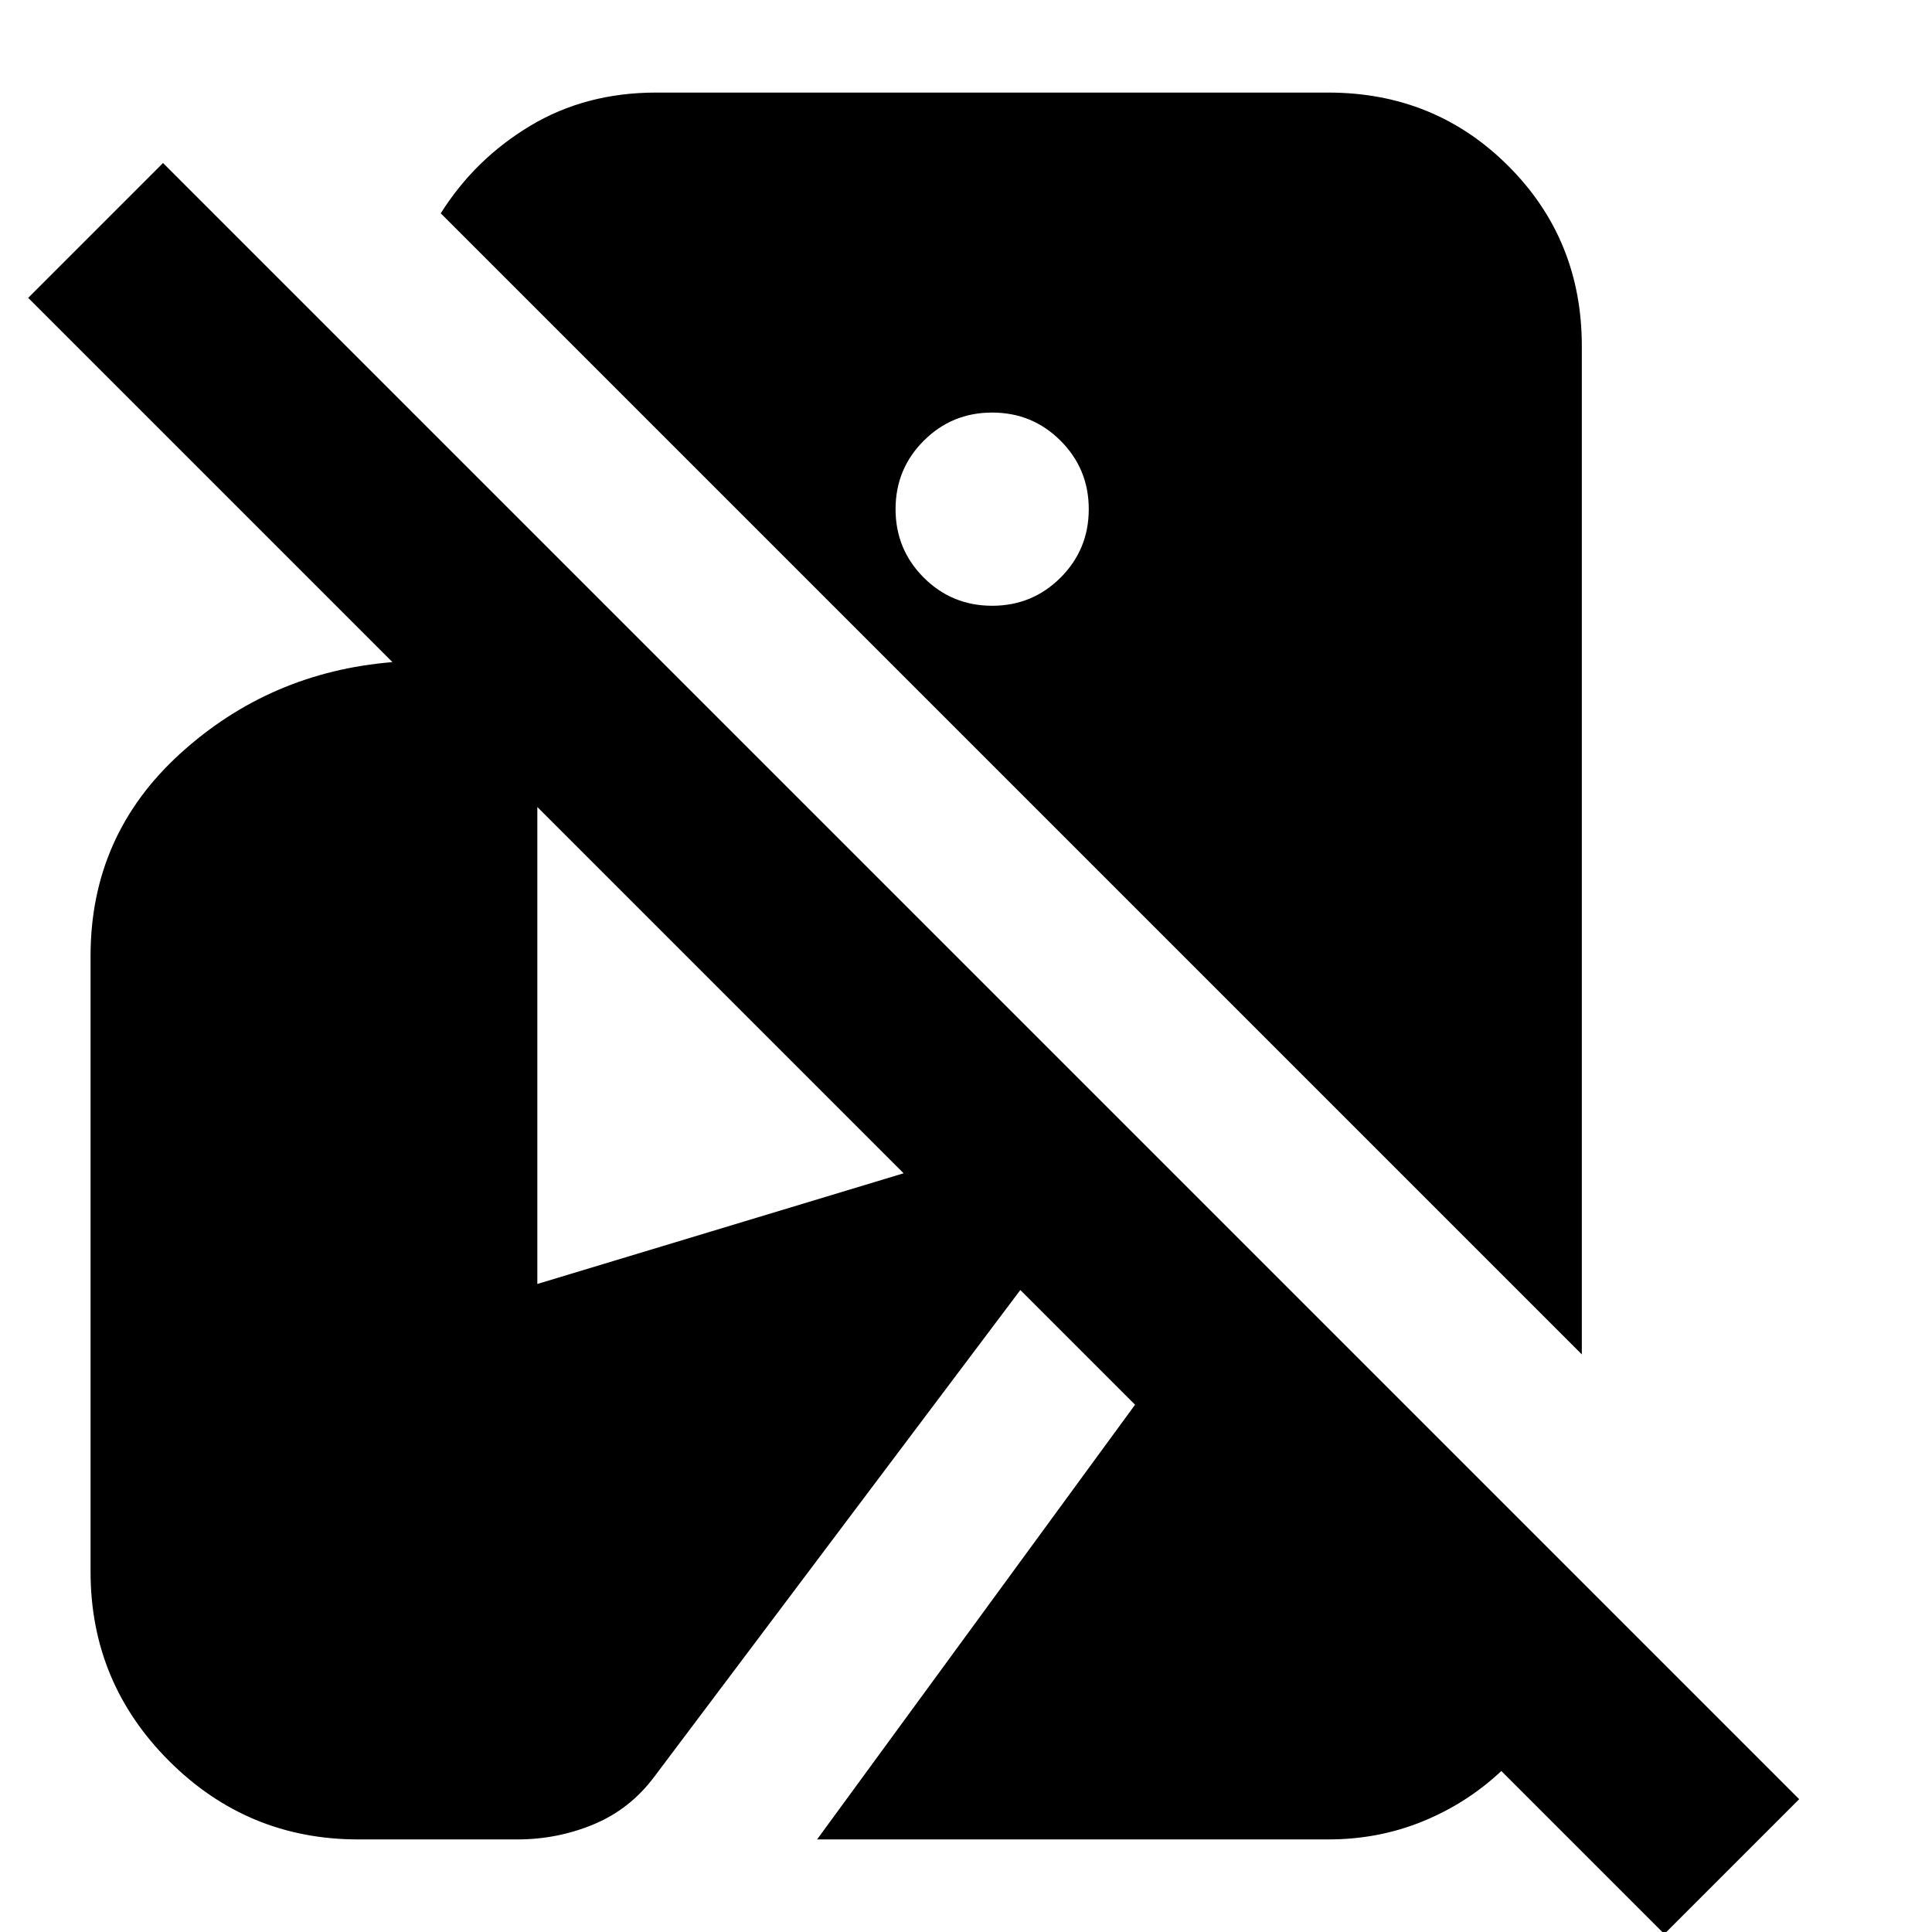<svg xmlns="http://www.w3.org/2000/svg" height="24" viewBox="0 -960 960 960" width="24"><path d="m827 1-81-81q-17 16-39 25t-47 9H406l158-216-57-57L325-77q-12 16-30 23.5T257-46h-79q-55 0-94-39t-39-94v-306q0-60 44.5-100.5T195-631L14-812l67-67L894-66 827 1Zm-41-288L219-854q17-27 44.5-43.5T326-914h334q53 0 89.5 36.5T786-788v501ZM493-659q20 0 34-14t14-34q0-20-14-34t-34-14q-20 0-34 14t-14 34q0 20 14 34t34 14ZM267-322l182-55-182-182v237Z"/></svg>